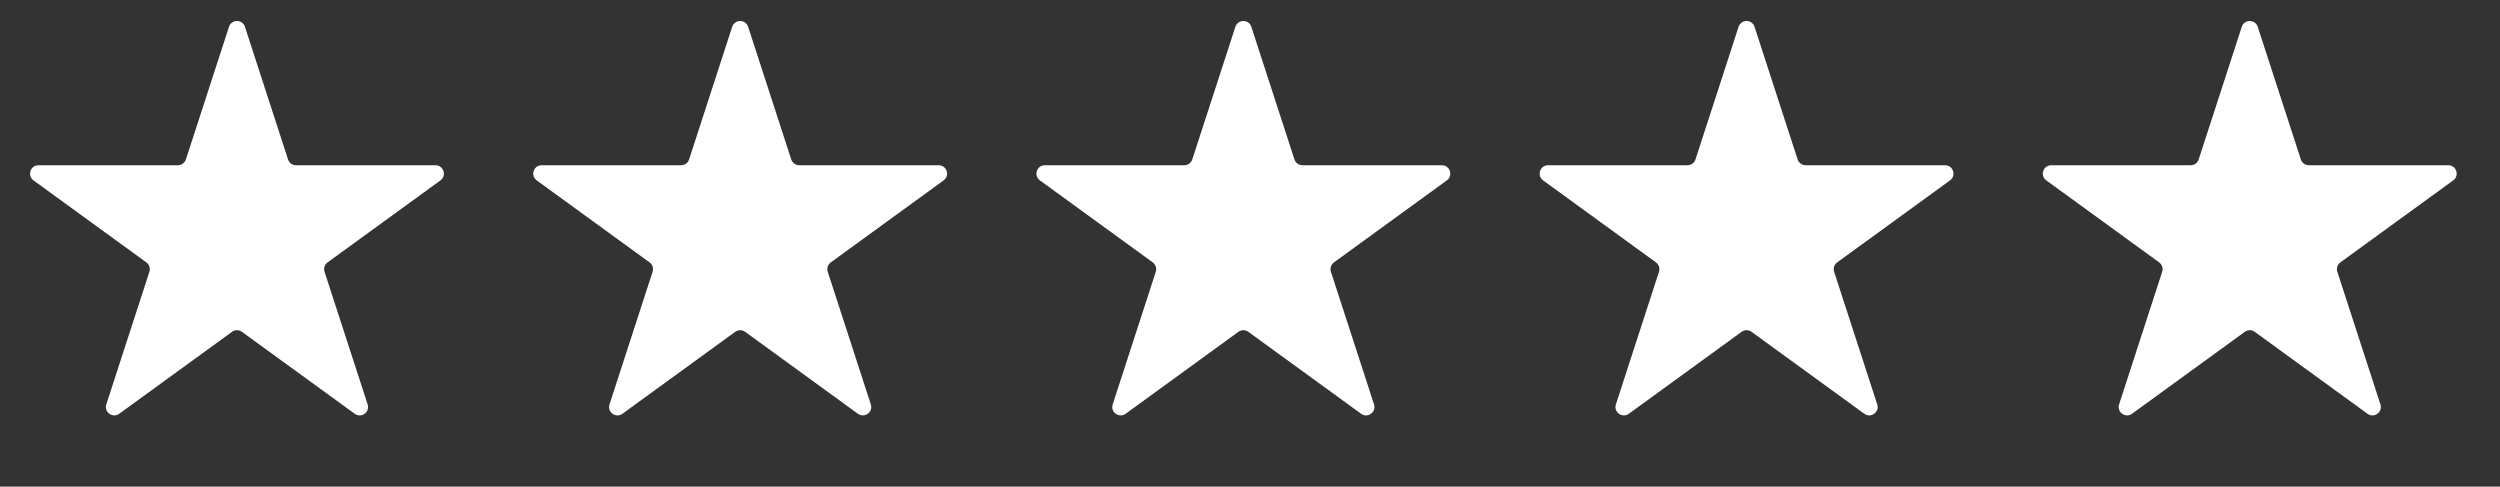 <svg width="149" height="29" viewBox="0 0 149 29" fill="none" xmlns="http://www.w3.org/2000/svg">
<rect x="0" y="0" width="149" height="29" fill="#333333" stroke="none"/>
<path d="M13.648 1.598C13.797 1.137 14.449 1.137 14.599 1.598L17.167 9.503C17.234 9.709 17.426 9.848 17.643 9.848H25.954C26.439 9.848 26.64 10.468 26.248 10.753L19.524 15.638C19.349 15.765 19.276 15.991 19.342 16.197L21.911 24.102C22.061 24.563 21.533 24.946 21.142 24.661L14.417 19.776C14.242 19.648 14.005 19.648 13.829 19.776L7.105 24.661C6.713 24.946 6.186 24.563 6.336 24.102L8.904 16.197C8.971 15.991 8.898 15.765 8.722 15.638L1.998 10.753C1.606 10.468 1.808 9.848 2.292 9.848L10.604 9.848C10.82 9.848 11.012 9.709 11.079 9.503L13.648 1.598Z" fill="white"/>
<path d="M43.638 1.598C43.788 1.137 44.44 1.137 44.589 1.598L47.158 9.502C47.225 9.708 47.417 9.848 47.633 9.848H55.945C56.429 9.848 56.631 10.468 56.239 10.752L49.515 15.638C49.339 15.765 49.266 15.991 49.333 16.197L51.901 24.102C52.051 24.562 51.524 24.945 51.132 24.661L44.408 19.775C44.233 19.648 43.995 19.648 43.82 19.775L37.096 24.661C36.704 24.945 36.177 24.562 36.326 24.102L38.895 16.197C38.962 15.991 38.888 15.765 38.713 15.638L31.989 10.752C31.597 10.468 31.798 9.848 32.283 9.848L40.594 9.848C40.811 9.848 41.003 9.708 41.07 9.502L43.638 1.598Z" fill="white"/>
<path d="M73.629 1.598C73.778 1.137 74.43 1.137 74.58 1.598L77.148 9.502C77.215 9.708 77.407 9.848 77.624 9.848H85.936C86.42 9.848 86.621 10.468 86.229 10.752L79.505 15.638C79.33 15.765 79.257 15.991 79.323 16.197L81.892 24.102C82.042 24.562 81.514 24.945 81.123 24.661L74.398 19.775C74.223 19.648 73.986 19.648 73.811 19.775L67.086 24.661C66.694 24.945 66.167 24.562 66.317 24.102L68.885 16.197C68.952 15.991 68.879 15.765 68.704 15.638L61.979 10.752C61.587 10.468 61.789 9.848 62.273 9.848L70.585 9.848C70.802 9.848 70.993 9.708 71.06 9.502L73.629 1.598Z" fill="white"/>
<path d="M103.619 1.598C103.769 1.137 104.421 1.137 104.57 1.598L107.139 9.502C107.206 9.708 107.398 9.848 107.614 9.848H115.926C116.411 9.848 116.612 10.468 116.22 10.752L109.496 15.638C109.32 15.765 109.247 15.991 109.314 16.197L111.883 24.102C112.032 24.562 111.505 24.945 111.113 24.661L104.389 19.775C104.214 19.648 103.976 19.648 103.801 19.775L97.077 24.661C96.685 24.945 96.158 24.562 96.307 24.102L98.876 16.197C98.943 15.991 98.869 15.765 98.694 15.638L91.97 10.752C91.578 10.468 91.779 9.848 92.264 9.848L100.575 9.848C100.792 9.848 100.984 9.708 101.051 9.502L103.619 1.598Z" fill="white"/>
<path d="M133.61 1.598C133.76 1.137 134.411 1.137 134.561 1.598L137.13 9.502C137.196 9.708 137.388 9.848 137.605 9.848H145.917C146.401 9.848 146.602 10.468 146.211 10.752L139.486 15.638C139.311 15.765 139.238 15.991 139.305 16.197L141.873 24.102C142.023 24.562 141.496 24.945 141.104 24.661L134.379 19.775C134.204 19.648 133.967 19.648 133.792 19.775L127.067 24.661C126.676 24.945 126.148 24.562 126.298 24.102L128.866 16.197C128.933 15.991 128.86 15.765 128.685 15.638L121.96 10.752C121.569 10.468 121.77 9.848 122.254 9.848L130.566 9.848C130.783 9.848 130.975 9.708 131.042 9.502L133.61 1.598Z" fill="white"/>
</svg>
